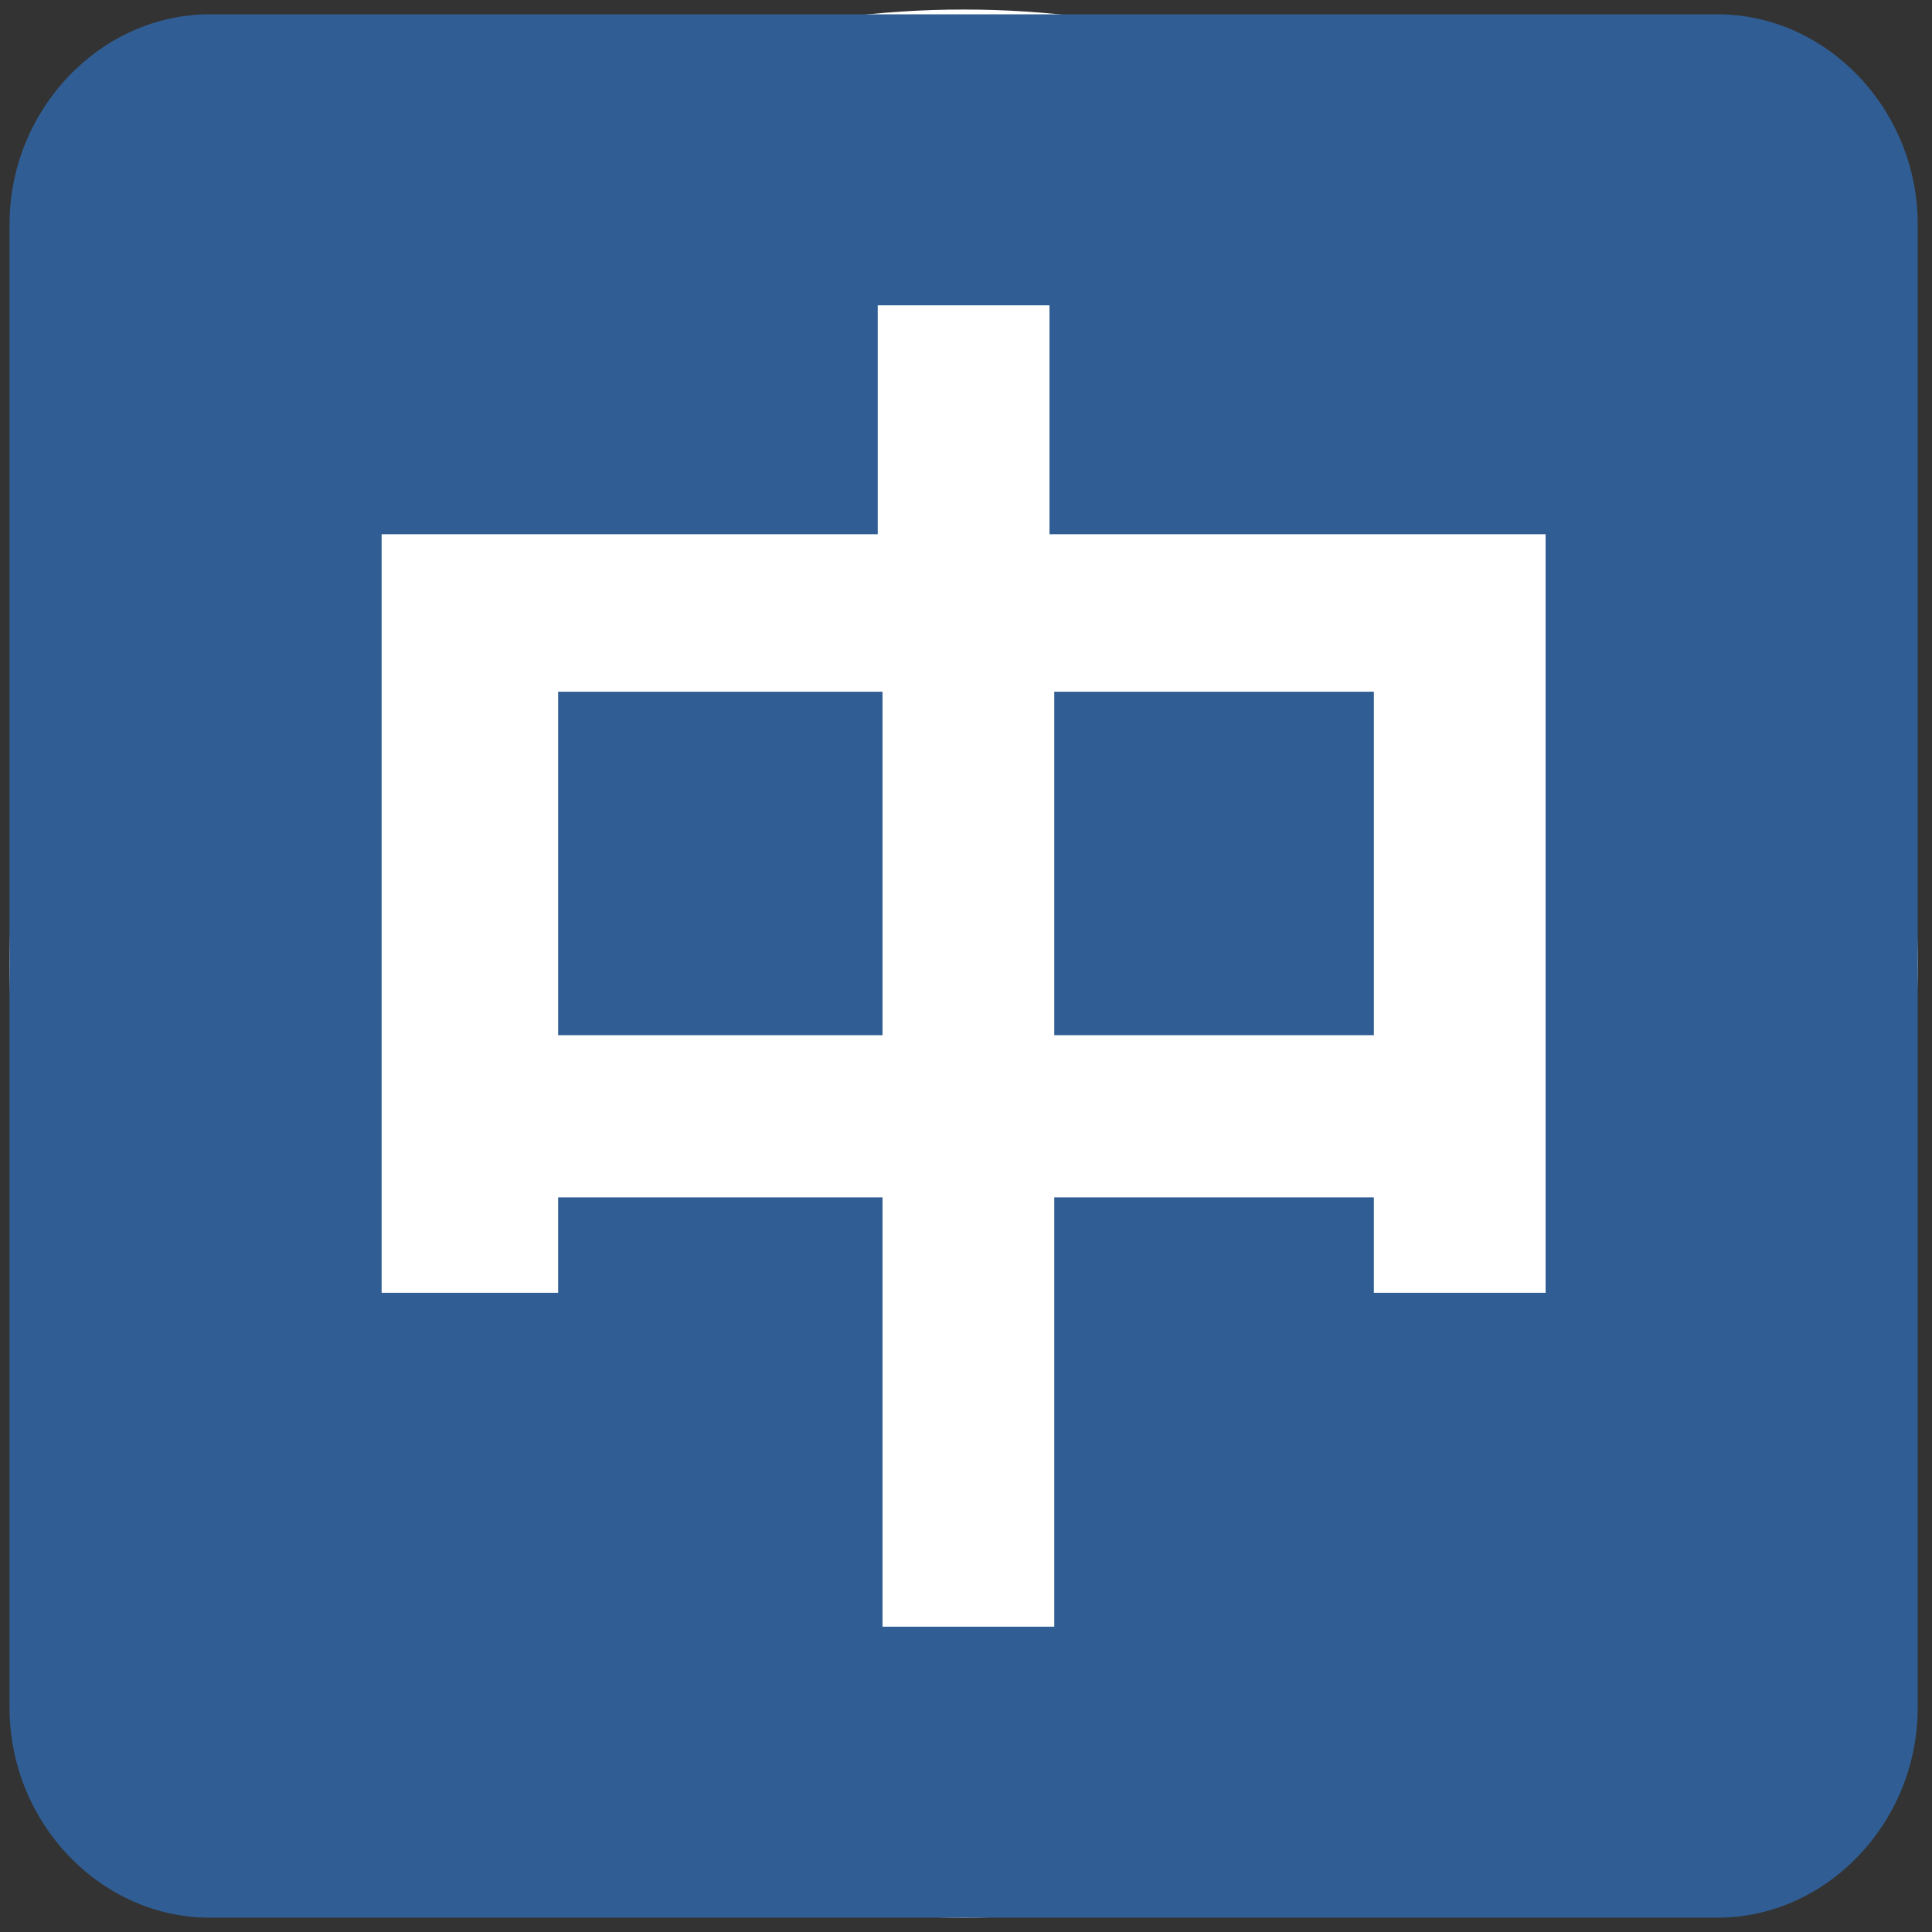 <?xml version="1.0" encoding="utf-8"?>
<!-- Generator: Adobe Illustrator 19.0.0, SVG Export Plug-In . SVG Version: 6.00 Build 0)  -->
<svg version="1.1" id="圖層_1" xmlns="http://www.w3.org/2000/svg" xmlns:xlink="http://www.w3.org/1999/xlink" x="0px" y="0px"
	 viewBox="0 0 40.5 40.5" style="enable-background:new 0 0 40.5 40.5;" xml:space="preserve">
<rect x="0" y="0" width="40.5" height="40.5" fill="#333333" stroke="none"/>
<style type="text/css">
	.st0{fill:#FFFFFF;}
	.st1{fill:#305E94;}
</style>
<circle id="XMLID_196_" class="st0" cx="20.2" cy="20.2" r="20"/>
<circle id="XMLID_211_" class="st0" cx="20.8" cy="67.2" r="20"/>
<circle id="XMLID_212_" class="st0" cx="20.2" cy="116.1" r="20"/>
<circle id="XMLID_213_" class="st0" cx="20.2" cy="166.9" r="20"/>
<g id="XMLID_41_">
	<path id="XMLID_47_" class="st1" d="M40.2,35.8c0,2.4-1.9,4.4-4.2,4.4H4.4c-2.3,0-4.2-2-4.2-4.4V4.7c0-2.4,1.9-4.4,4.2-4.4H36
		c2.3,0,4.2,2,4.2,4.4V35.8z"/>
	<g id="XMLID_42_">
		<path id="XMLID_43_" class="st0" d="M32.4,11.2v15.9h-3.6v-2h-6.7v9h-3.6v-9h-6.8v2H8V11.2h10.4V6.4h3.6v4.8H32.4z M11.7,21.7h6.8
			v-7.2h-6.8V21.7z M22.1,14.5v7.2h6.7v-7.2H22.1z"/>
	</g>
</g>
<g>
	<path id="XMLID_50_" class="st1" d="M40.8,82.7c0,2.4-1.9,4.4-4.2,4.4H5c-2.3,0-4.2-2-4.2-4.4V51.6c0-2.4,1.9-4.4,4.2-4.4h31.6
		c2.3,0,4.2,2,4.2,4.4V82.7z"/>
	<g>
		<path class="st0" d="M24.5,53.3L34.2,81h-6l-2-6h-11l-2.1,6H7.4l10-27.8H24.5z M24.7,70.5l-3.8-11.8l-4.1,11.8H24.7z"/>
	</g>
</g>
<g id="XMLID_116_">
	<path id="XMLID_124_" class="st1" d="M19.6,114.1h-5.3l-1,1.6c0.1,0.1,0.3,0.3,0.3,0.5c0.2-0.1,0.5-0.1,0.7-0.1h5.6L19.6,114.1z"/>
	<path id="XMLID_123_" class="st1" d="M17.5,120.7c-0.3,0-0.5,0.2-0.5,0.5v0.3c0,0.3,0.2,0.5,0.5,0.5c0.3,0,0.5-0.2,0.5-0.5v-0.3
		C18,121,17.8,120.7,17.5,120.7z"/>
	<path id="XMLID_122_" class="st1" d="M12.8,123.9c-0.6,0.9-0.7,0.9-1.5,0.9c-0.8,0-1.4-0.6-1.4-1.7c0-0.8,0.7-1.9,1.1-2.5
		c-0.1,0-0.2,0-0.2,0c-1.8,0-3.3,1.5-3.3,3.3c0,1.8,1.5,3.3,3.3,3.3c1.8,0,3.3-1.5,3.3-3.3c0-0.5-0.1-1-0.4-1.5
		C13.4,123,13,123.6,12.8,123.9z"/>
	<rect id="XMLID_121_" x="20" y="120.7" class="st1" width="1.1" height="2.6"/>
	<path id="XMLID_120_" class="st1" d="M30.5,121.7h-0.2v3.4H26c0.5,1.2,1.7,2.1,3.1,2.1c1.8,0,3.3-1.5,3.3-3.3c0-0.9-0.4-1.8-1-2.4
		C31.1,121.7,30.8,121.7,30.5,121.7z"/>
	<path id="XMLID_117_" class="st1" d="M36.5,96.1H4.9c-2.3,0-4.2,2-4.2,4.4v31.1c0,2.5,1.9,4.4,4.2,4.4h31.6c2.3,0,4.2-2,4.2-4.4
		v-31.1C40.7,98.1,38.8,96.1,36.5,96.1z M34.6,120.2h-1.6c0.9,1,1.5,2.2,1.5,3.7c0,2.9-2.4,5.3-5.3,5.3c-2.5,0-4.7-1.8-5.2-4.1h-4
		l-0.9,1.2c-0.3,0.4-1,0.4-1.6,0c-0.5-0.3-0.7-0.8-0.6-1.2H16c-0.5,2.4-2.7,4.1-5.2,4.1c-2.9,0-5.3-2.4-5.3-5.3
		c0-2.9,2.4-5.3,5.3-5.3c0.1,0,0.1,0,0.2,0c-0.3-1-1-3.4-0.1-3.6l2.3-3.8c0.3-0.5,1-0.6,1.6-0.2c0.4,0.2,0.6,0.6,0.7,0.9h3.7
		c0-0.8,0-3,1.2-3.9c-0.7-0.5-1.2-1.3-1.2-2.3c0-1.5,1.3-2.8,2.8-2.8c1.5,0,2.8,1.3,2.8,2.8c0,1.2-0.7,2.2-1.7,2.6
		c1,1,1.8,3.5,2.4,7.8h5.1c1,0,1.8,0.6,2.1,1.4c0,0,0,0,0,0h1.9c0.7,0,1.4,0.6,1.4,1.3C35.9,119.6,35.3,120.2,34.6,120.2z"/>
</g>
<g id="XMLID_151_">
	<polygon id="XMLID_157_" class="st1" points="27.4,156.6 13.5,156.6 10.6,162.8 30.4,162.8 	"/>
	<path id="XMLID_154_" class="st1" d="M36.3,146.9H4.7c-2.3,0-4.2,2-4.2,4.4v31.1c0,2.5,1.9,4.4,4.2,4.4h31.6c2.3,0,4.2-2,4.2-4.4
		v-31.1C40.5,148.9,38.7,146.9,36.3,146.9z M35.4,174h-2.9v3.5c0,1-0.8,1.8-1.8,1.8c-1,0-1.8-0.8-1.8-1.8V174H12.1v3.5
		c0,1-0.8,1.8-1.8,1.8c-1,0-1.8-0.8-1.8-1.8V174H5.6v-9.6c0-1,0.8-1.8,1.8-1.8h1.2l3-6.5c0.5-1,0.8-1.8,1.8-1.8h14.8
		c1,0,1.2,0.8,1.8,1.8l2.7,6.5h1.1c1,0,1.8,0.8,1.8,1.8V174z"/>
	<circle id="XMLID_153_" class="st1" cx="10.6" cy="167.3" r="2.1"/>
	<circle id="XMLID_152_" class="st1" cx="31" cy="167.3" r="2.1"/>
</g>
</svg>
